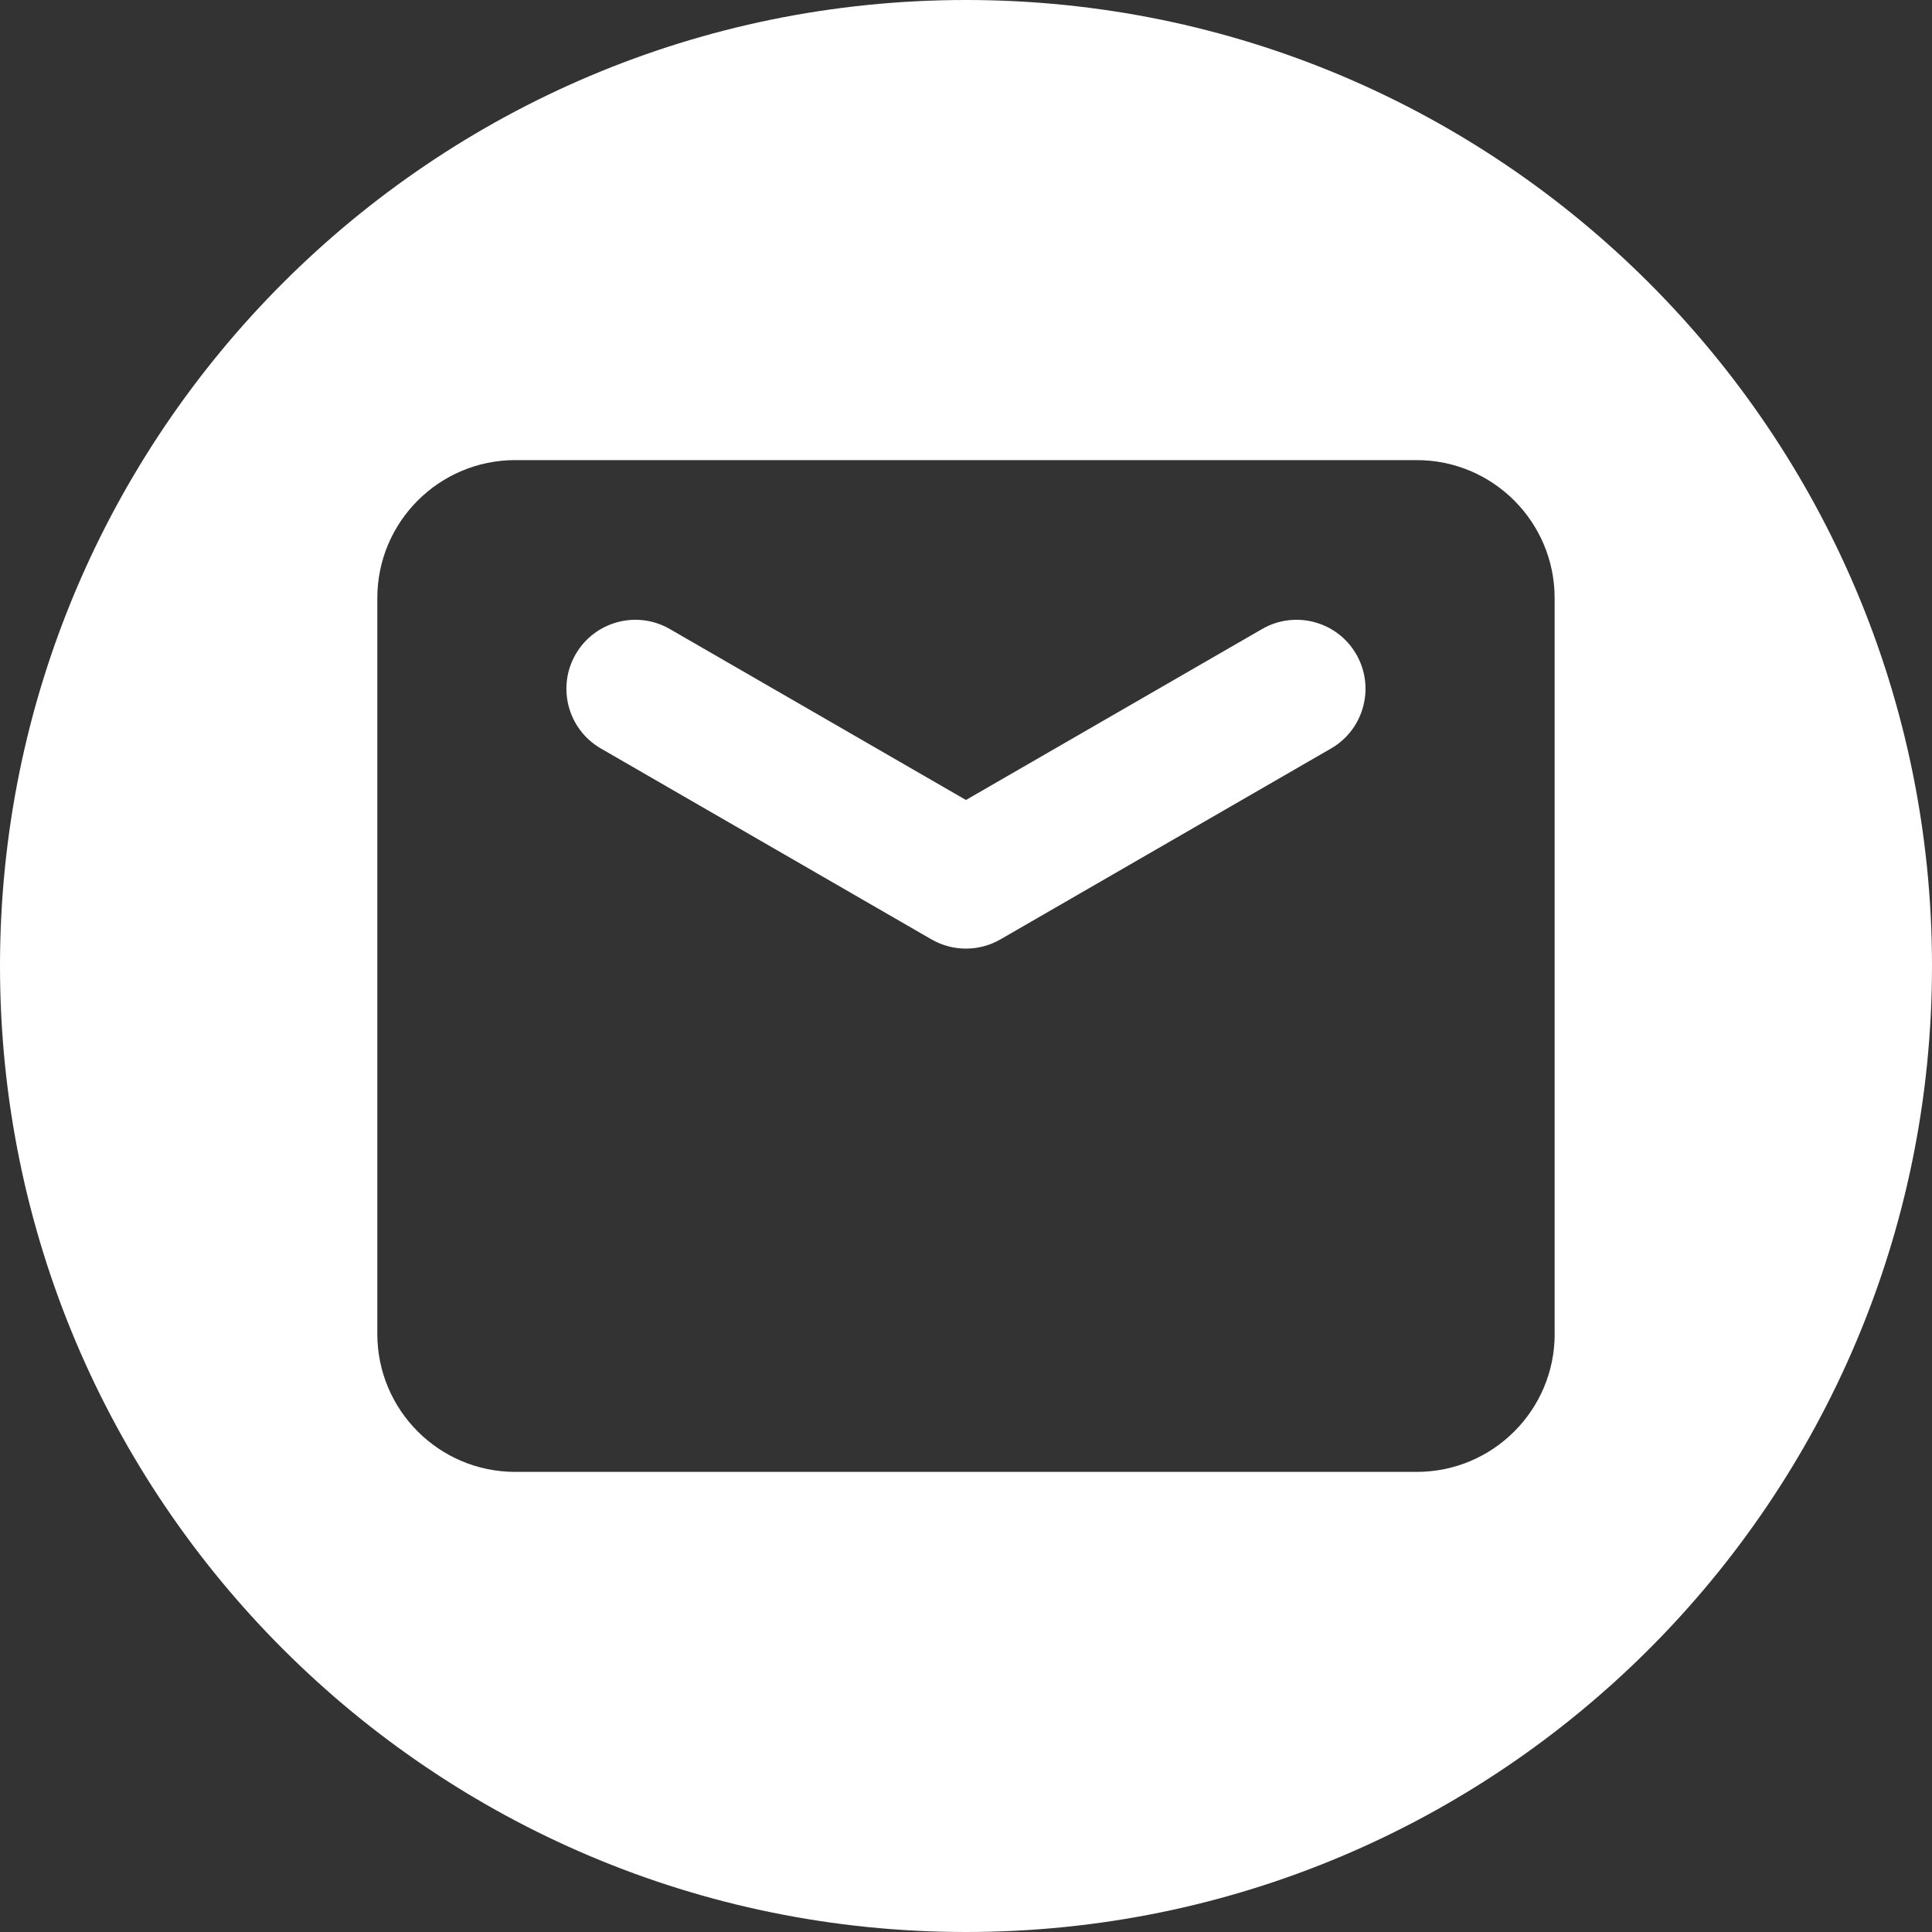 <svg width="40" height="40" viewBox="0 0 40 40" fill="none" xmlns="http://www.w3.org/2000/svg">
<rect x="0" y="0" width="40" height="40" fill="#333333" stroke="none"/>
<g id="Group">
<path id="Vector" d="M20 0C8.954 0 0 8.954 0 20C0 31.046 8.954 40 20 40C31.046 40 40 31.046 40 20C40 8.954 31.046 0 20 0ZM32.188 27.617C32.188 29.195 30.909 30.474 29.331 30.474H10.669C9.091 30.474 7.812 29.195 7.812 27.617V12.383C7.812 10.805 9.091 9.526 10.669 9.526H29.331C30.909 9.526 32.187 10.805 32.187 12.383V27.617H32.188Z" fill="white"/>
<path id="Vector_2" d="M26.129 13.024L19.999 16.563L13.869 13.024C13.186 12.629 12.313 12.863 11.918 13.546C11.524 14.229 11.758 15.103 12.441 15.497L19.285 19.449L19.285 19.449C19.502 19.574 19.749 19.64 19.999 19.64C20.249 19.64 20.496 19.574 20.713 19.449L20.713 19.449L27.557 15.497C28.24 15.103 28.474 14.229 28.08 13.546C27.686 12.863 26.812 12.629 26.129 13.024Z" fill="white"/>
</g>
</svg>
